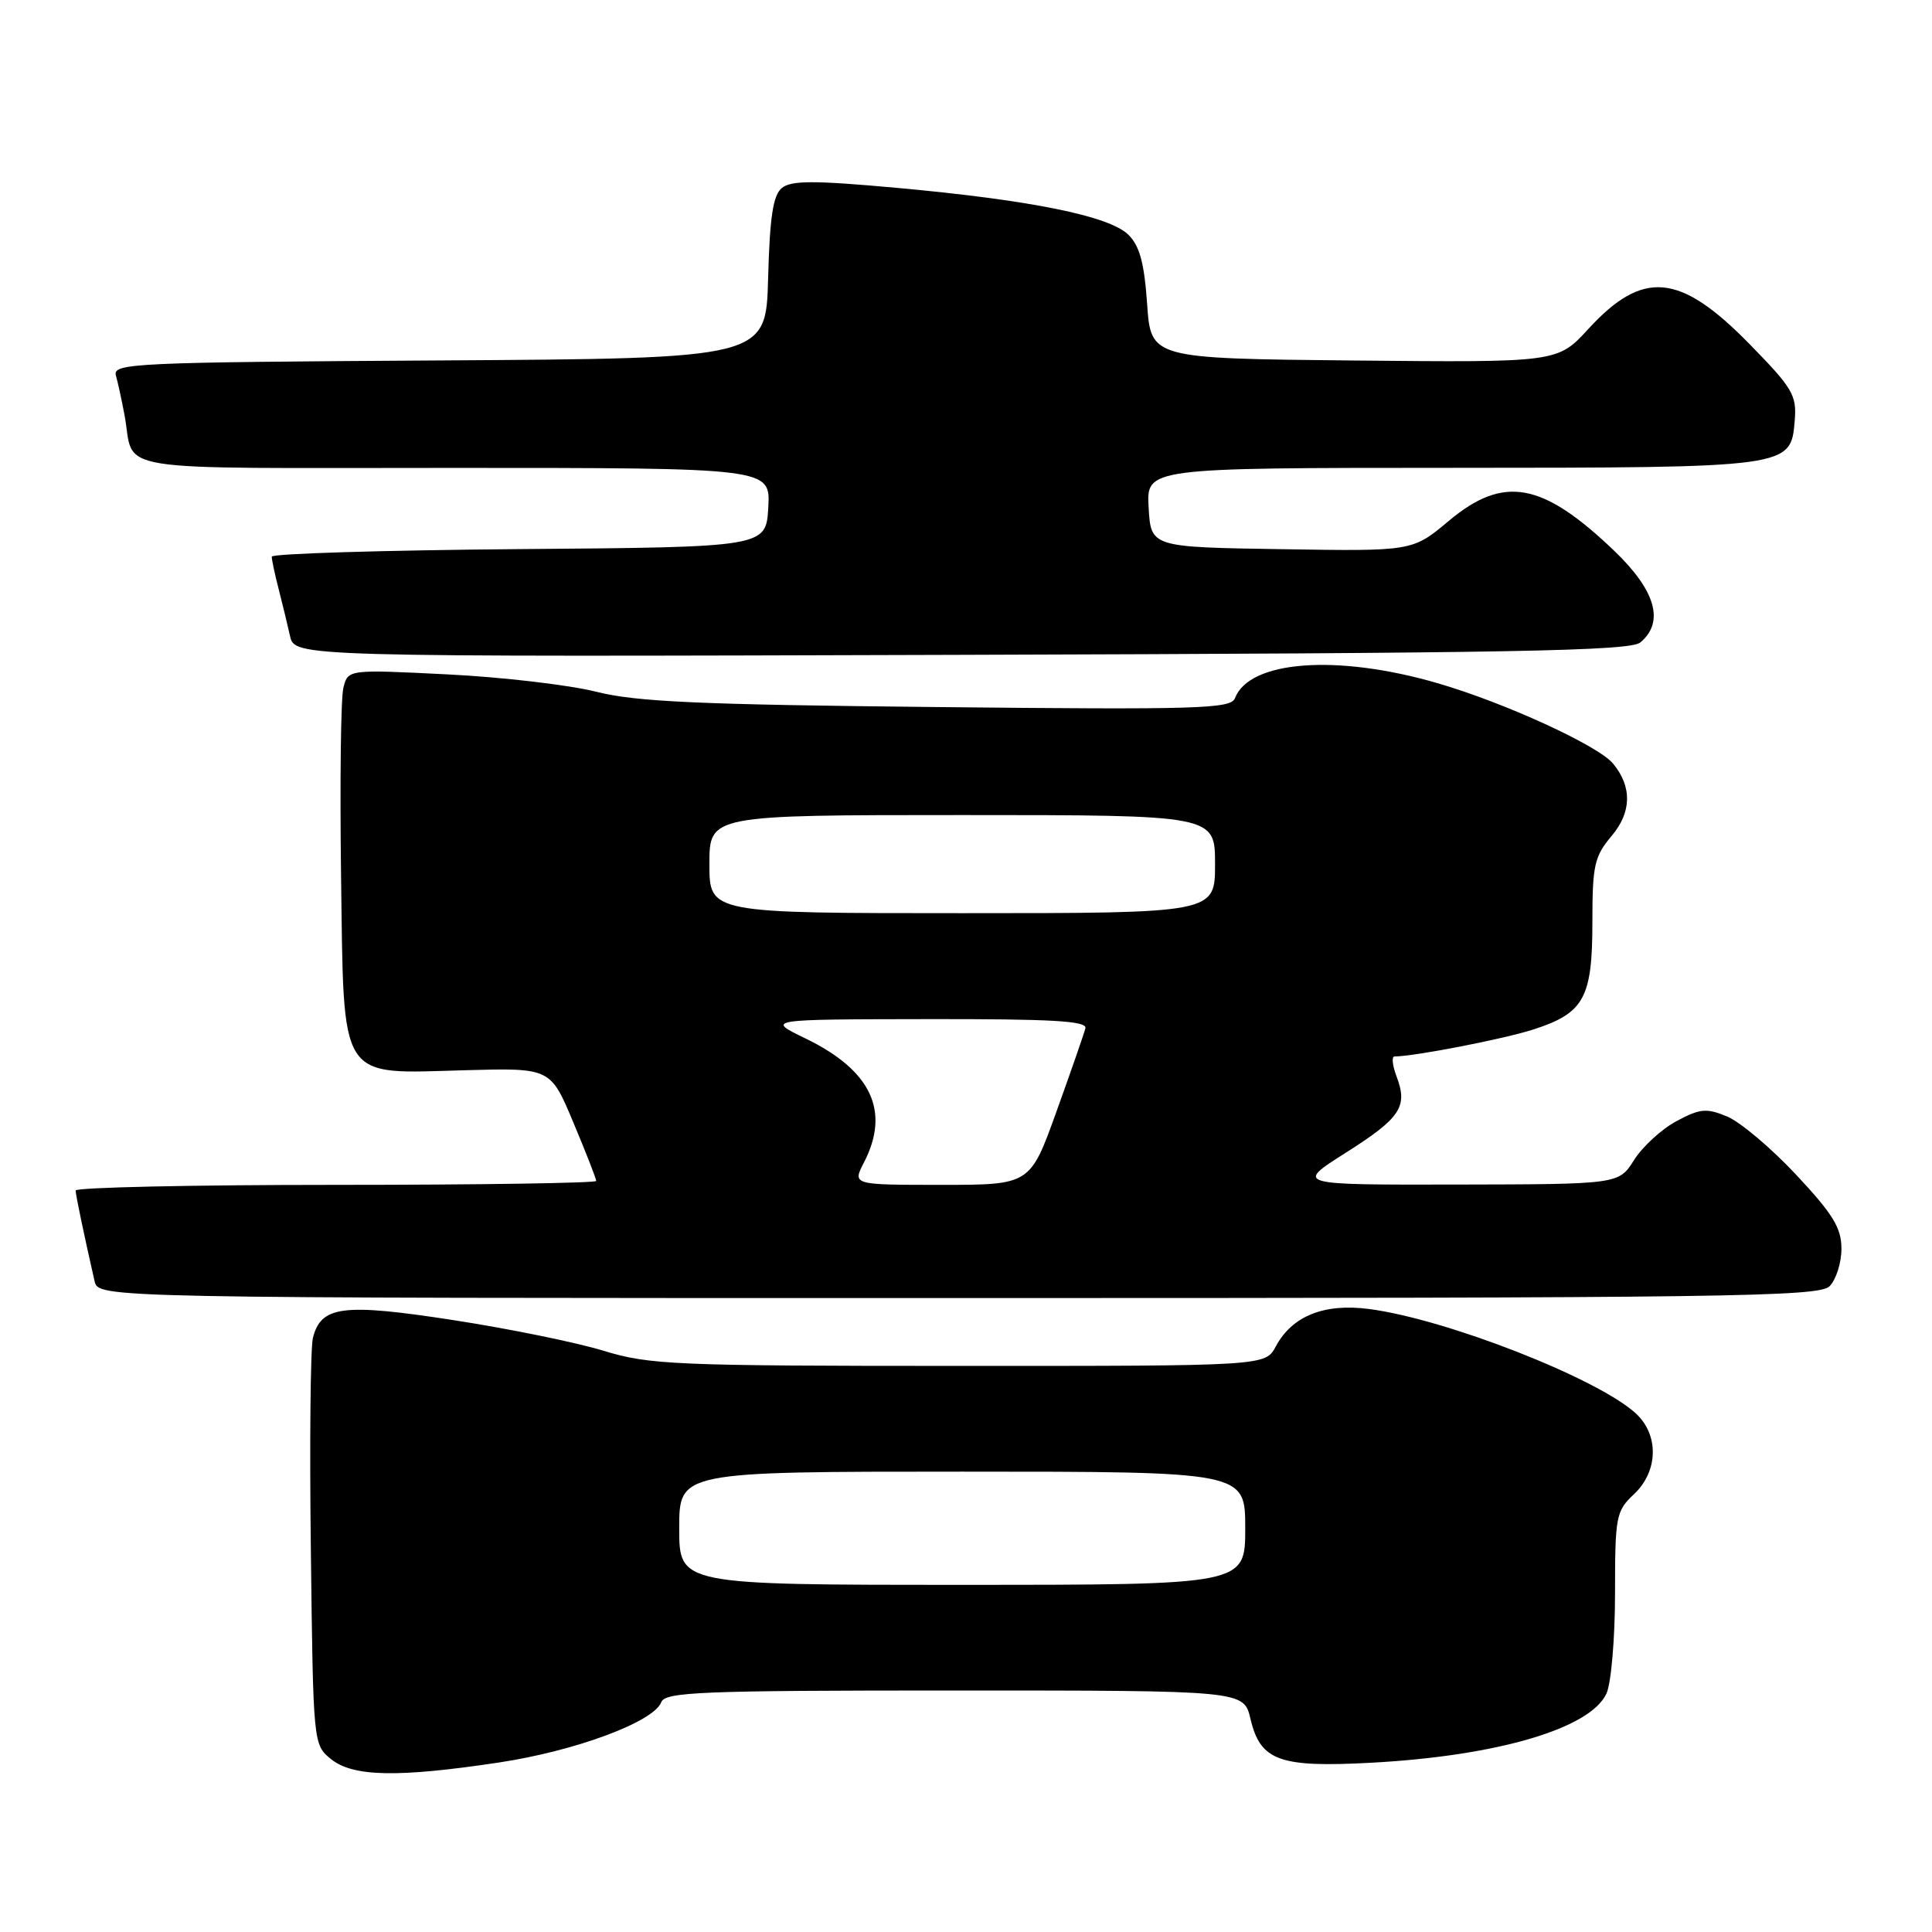 <?xml version="1.0" encoding="UTF-8" standalone="no"?>
<!DOCTYPE svg PUBLIC "-//W3C//DTD SVG 1.1//EN" "http://www.w3.org/Graphics/SVG/1.1/DTD/svg11.dtd" >
<svg xmlns="http://www.w3.org/2000/svg" xmlns:xlink="http://www.w3.org/1999/xlink" version="1.1" viewBox="0 0 256 256">
 <g >
 <path fill="currentColor"
d=" M 66.12 233.54 C 76.26 232.01 86.62 228.16 87.62 225.55 C 88.14 224.19 92.85 224.00 126.51 224.00 C 164.80 224.00 164.80 224.00 165.69 227.74 C 167.00 233.32 169.51 234.23 181.72 233.57 C 198.41 232.67 210.75 229.04 212.87 224.39 C 213.49 223.02 214.00 217.06 214.00 211.13 C 214.00 200.92 214.13 200.22 216.50 198.00 C 219.74 194.96 219.85 190.13 216.75 187.28 C 211.67 182.63 191.66 174.79 181.41 173.45 C 175.45 172.67 171.21 174.37 169.05 178.41 C 167.66 181.00 167.66 181.00 127.08 180.99 C 89.36 180.99 86.04 180.84 80.00 178.99 C 76.42 177.89 67.45 176.06 60.06 174.92 C 45.41 172.66 42.53 173.03 41.46 177.29 C 41.14 178.58 41.01 191.24 41.19 205.41 C 41.50 231.11 41.51 231.18 43.86 233.09 C 46.77 235.44 52.70 235.56 66.12 233.54 Z  M 242.43 170.43 C 243.29 169.56 244.00 167.33 244.00 165.47 C 244.00 162.70 242.89 160.89 238.00 155.66 C 234.70 152.13 230.58 148.66 228.85 147.94 C 226.10 146.80 225.27 146.88 222.12 148.57 C 220.15 149.63 217.63 151.95 216.52 153.71 C 214.50 156.92 214.50 156.92 193.05 156.96 C 171.61 157.00 171.61 157.00 178.31 152.75 C 185.59 148.14 186.58 146.65 185.05 142.63 C 184.50 141.18 184.38 140.00 184.77 139.99 C 187.54 139.96 199.33 137.66 203.25 136.39 C 209.91 134.22 211.00 132.22 211.00 122.17 C 211.00 114.63 211.26 113.48 213.57 110.74 C 216.21 107.60 216.27 104.23 213.73 101.17 C 211.74 98.77 199.28 93.07 190.43 90.51 C 177.13 86.65 165.55 87.52 163.64 92.51 C 163.09 93.92 158.91 94.05 124.26 93.69 C 92.61 93.37 84.31 93.00 79.00 91.66 C 75.42 90.76 66.56 89.72 59.31 89.36 C 46.11 88.70 46.11 88.70 45.50 91.14 C 45.16 92.48 45.03 103.62 45.19 115.88 C 45.58 143.68 44.68 142.27 61.65 141.81 C 72.94 141.50 72.94 141.50 75.97 148.73 C 77.64 152.70 79.00 156.19 79.00 156.48 C 79.00 156.76 63.48 157.00 44.50 157.00 C 25.52 157.00 10.01 157.34 10.02 157.75 C 10.05 158.42 11.08 163.39 12.53 169.75 C 13.04 172.00 13.04 172.00 126.95 172.00 C 229.17 172.00 241.02 171.84 242.43 170.43 Z  M 217.35 85.13 C 220.58 82.44 219.40 78.27 213.93 73.02 C 204.37 63.86 199.25 62.93 191.97 69.02 C 187.17 73.05 187.17 73.05 169.83 72.77 C 152.50 72.50 152.50 72.50 152.20 67.25 C 151.90 62.00 151.90 62.00 192.20 61.99 C 237.34 61.97 237.29 61.98 237.81 55.74 C 238.09 52.36 237.55 51.44 231.81 45.58 C 222.58 36.15 217.71 35.70 210.46 43.59 C 206.39 48.03 206.39 48.03 179.44 47.77 C 152.50 47.50 152.50 47.50 152.00 40.27 C 151.62 34.82 151.01 32.57 149.50 31.09 C 146.96 28.61 136.53 26.50 118.81 24.89 C 107.78 23.89 104.83 23.90 103.59 24.92 C 102.43 25.88 102.00 28.76 101.78 36.85 C 101.50 47.50 101.50 47.50 58.19 47.76 C 17.59 48.01 14.90 48.13 15.36 49.76 C 15.63 50.72 16.14 53.08 16.50 55.00 C 17.94 62.74 13.34 62.00 60.12 62.00 C 102.10 62.00 102.10 62.00 101.80 67.25 C 101.50 72.50 101.50 72.50 68.75 72.76 C 50.74 72.91 36.00 73.36 36.01 73.76 C 36.01 74.17 36.41 76.08 36.91 78.00 C 37.40 79.92 38.09 82.75 38.43 84.27 C 39.05 87.04 39.05 87.04 127.37 86.77 C 200.46 86.55 215.98 86.26 217.35 85.13 Z  M 90.00 202.50 C 90.00 195.00 90.00 195.00 127.50 195.00 C 165.00 195.00 165.00 195.00 165.00 202.50 C 165.00 210.00 165.00 210.00 127.50 210.00 C 90.00 210.00 90.00 210.00 90.00 202.50 Z  M 114.47 154.05 C 118.00 147.24 115.45 141.82 106.73 137.60 C 101.50 135.07 101.50 135.07 122.82 135.04 C 139.40 135.01 144.07 135.28 143.82 136.25 C 143.65 136.94 141.93 141.89 140.00 147.25 C 136.50 157.00 136.50 157.00 124.72 157.00 C 112.95 157.00 112.95 157.00 114.47 154.05 Z  M 94.00 114.50 C 94.00 108.00 94.00 108.00 127.50 108.00 C 161.00 108.00 161.00 108.00 161.00 114.50 C 161.00 121.00 161.00 121.00 127.50 121.00 C 94.00 121.00 94.00 121.00 94.00 114.50 Z "/>
</g>
</svg>